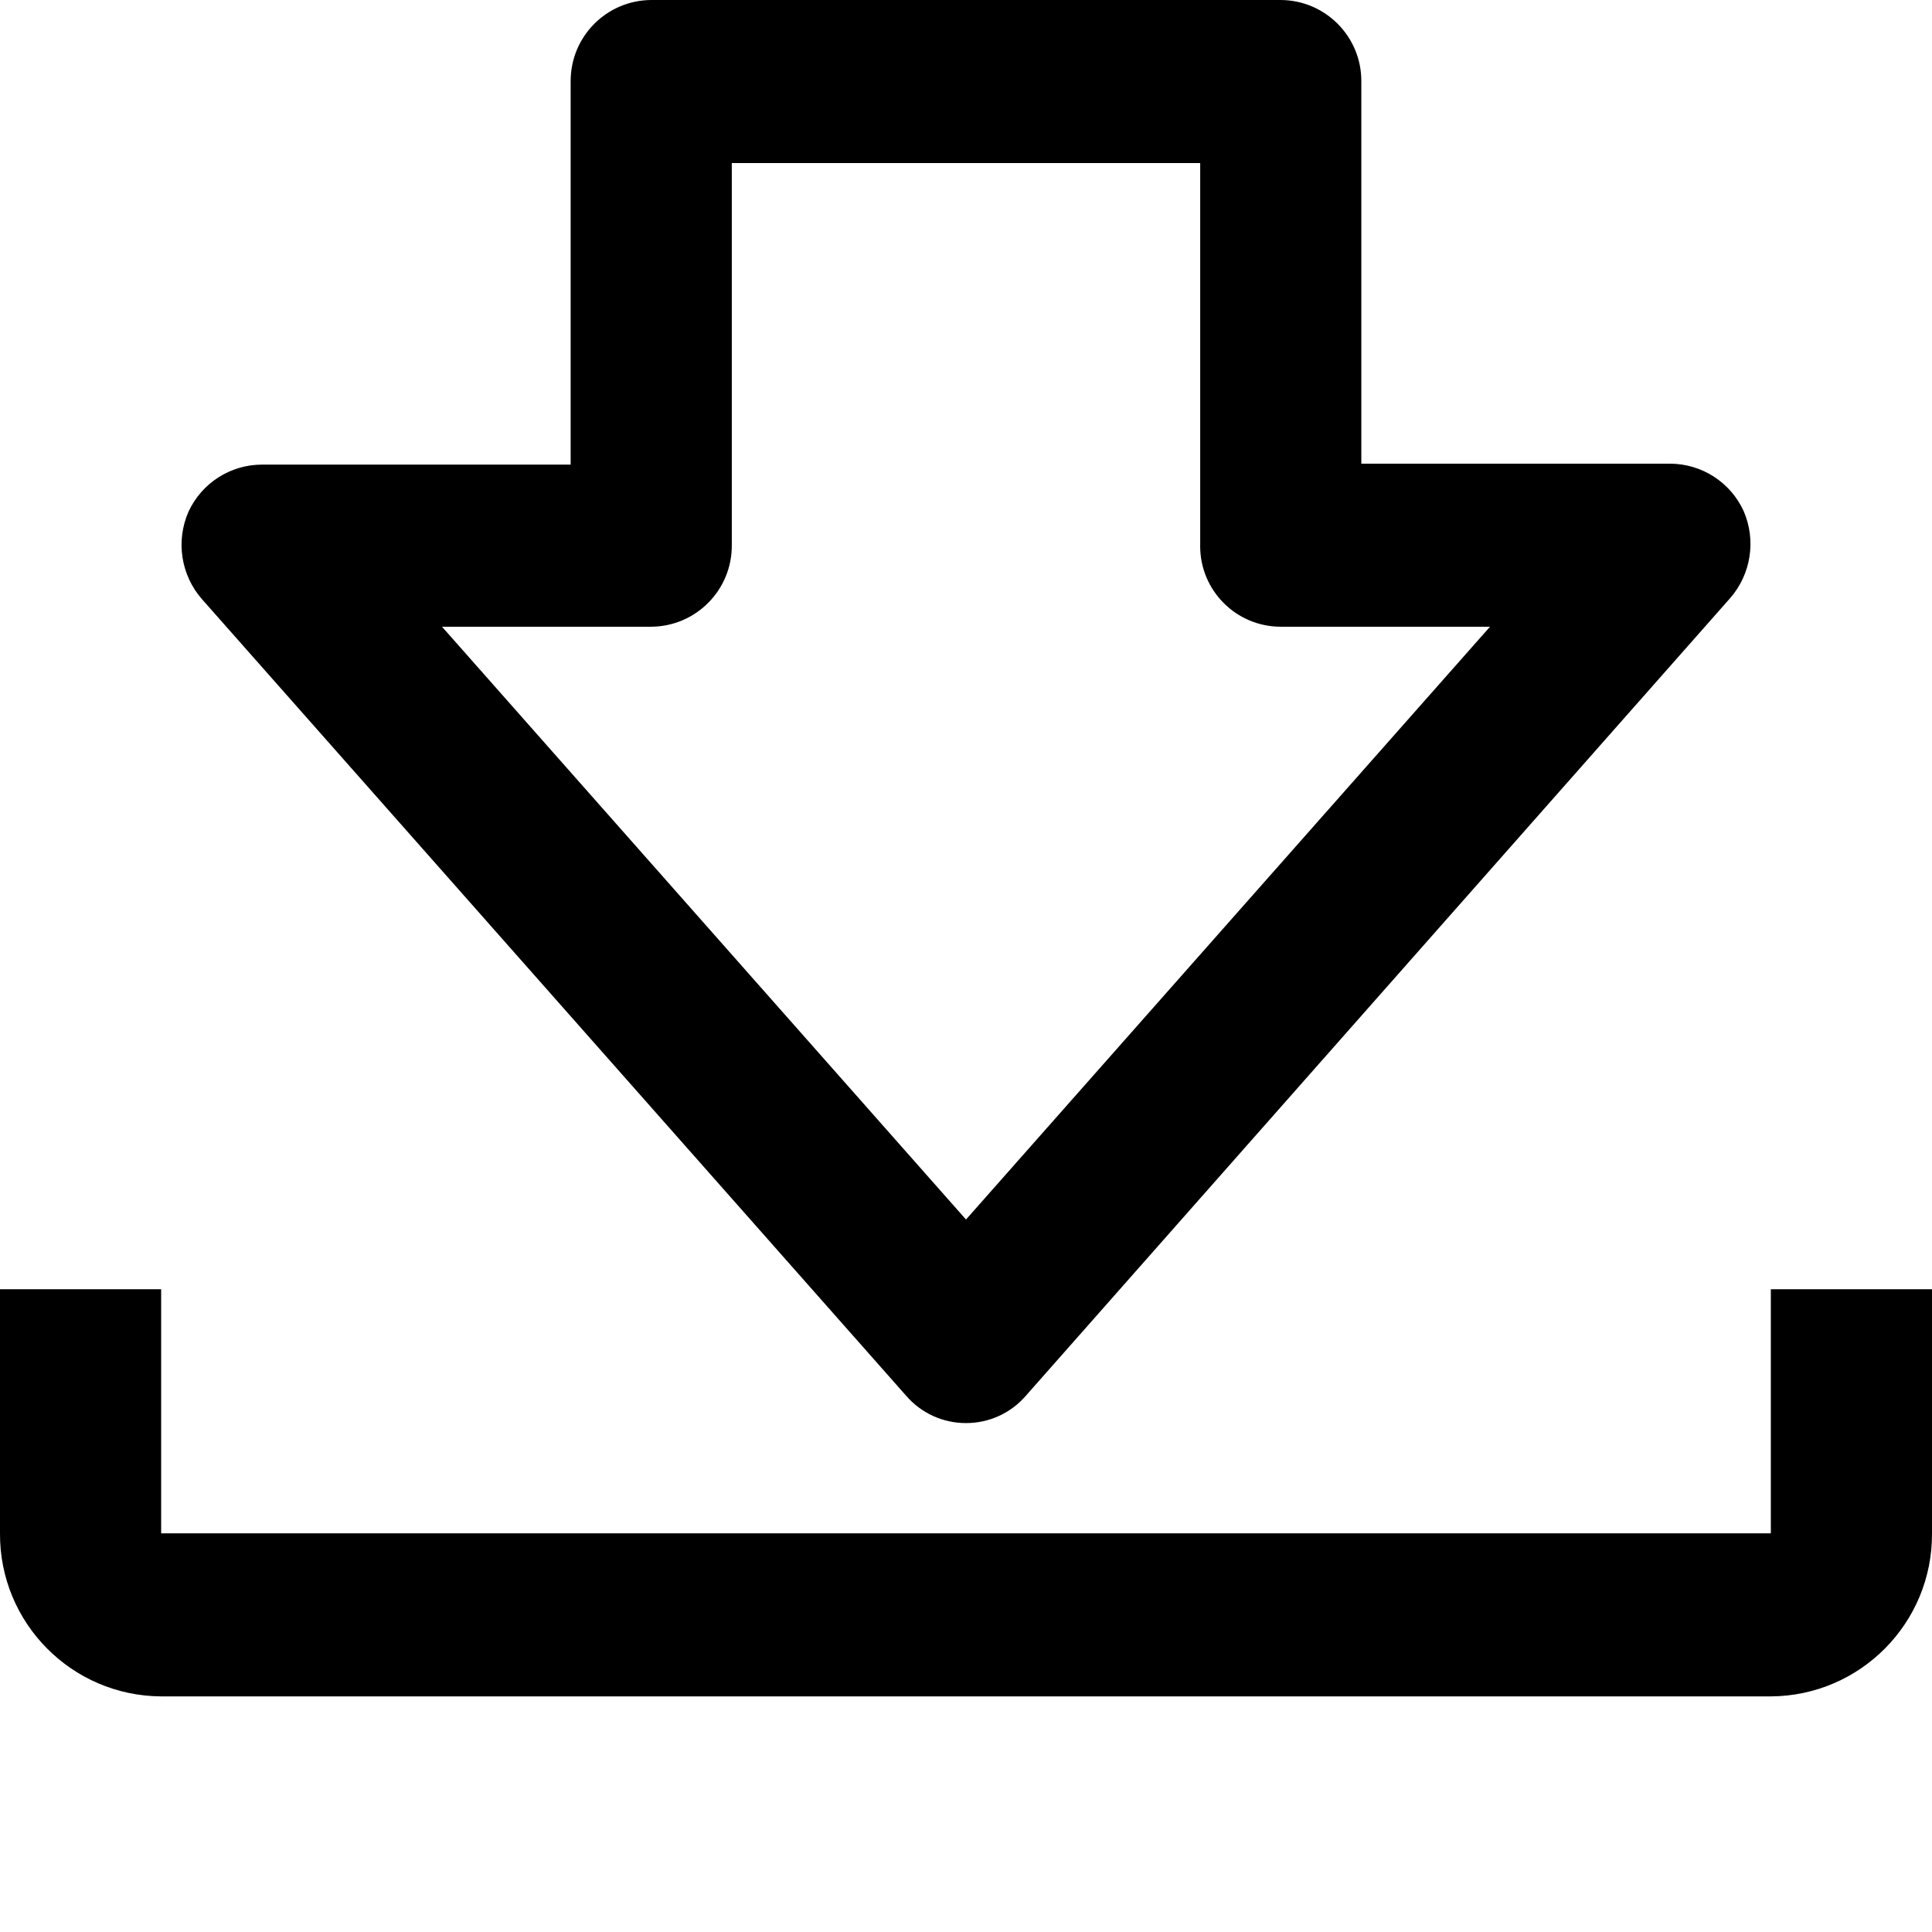 <?xml version="1.0" encoding="utf-8"?>
<!-- Generator: Adobe Illustrator 15.0.0, SVG Export Plug-In . SVG Version: 6.00 Build 0)  -->
<!DOCTYPE svg PUBLIC "-//W3C//DTD SVG 1.1//EN" "http://www.w3.org/Graphics/SVG/1.1/DTD/svg11.dtd">
<svg version="1.1" id="Warstwa_1" xmlns="http://www.w3.org/2000/svg" xmlns:xlink="http://www.w3.org/1999/xlink" x="0px" y="0px"
	 width="100px" height="100px" viewBox="0 0 100 100" enable-background="new 0 0 100 100" xml:space="preserve">
<path d="M50,73.658c-1.189,0.004-2.321-0.514-3.098-1.414l-36.439-41.22c-1.098-1.246-1.374-3.016-0.707-4.537
	c0.684-1.485,2.169-2.437,3.805-2.439h15.976V4.219C29.523,1.902,31.39,0.013,33.707,0l0,0h32.585
	c2.315,0.013,4.185,1.902,4.17,4.219l0,0V24h15.978c1.635,0.002,3.119,0.954,3.805,2.439c0.666,1.521,0.391,3.291-0.707,4.537
	L53.098,72.244C52.32,73.145,51.189,73.662,50,73.658z M22.878,32.439L50,63.122l27.122-30.683H66.293
	c-2.305,0-4.172-1.867-4.172-4.17c0-0.017,0-0.033,0.001-0.049V8.439H37.878v19.78c0.014,2.317-1.854,4.206-4.17,4.22l0,0H22.878z"
	/>
<path d="M91.658,66.73v12.635H8.341V66.73H0v12.635C-0.027,84,3.708,87.777,8.341,87.805l0,0h83.317
	c4.635-0.027,8.369-3.805,8.342-8.438c0-0.001,0-0.001,0-0.001V66.73H91.658z"/>
</svg>
